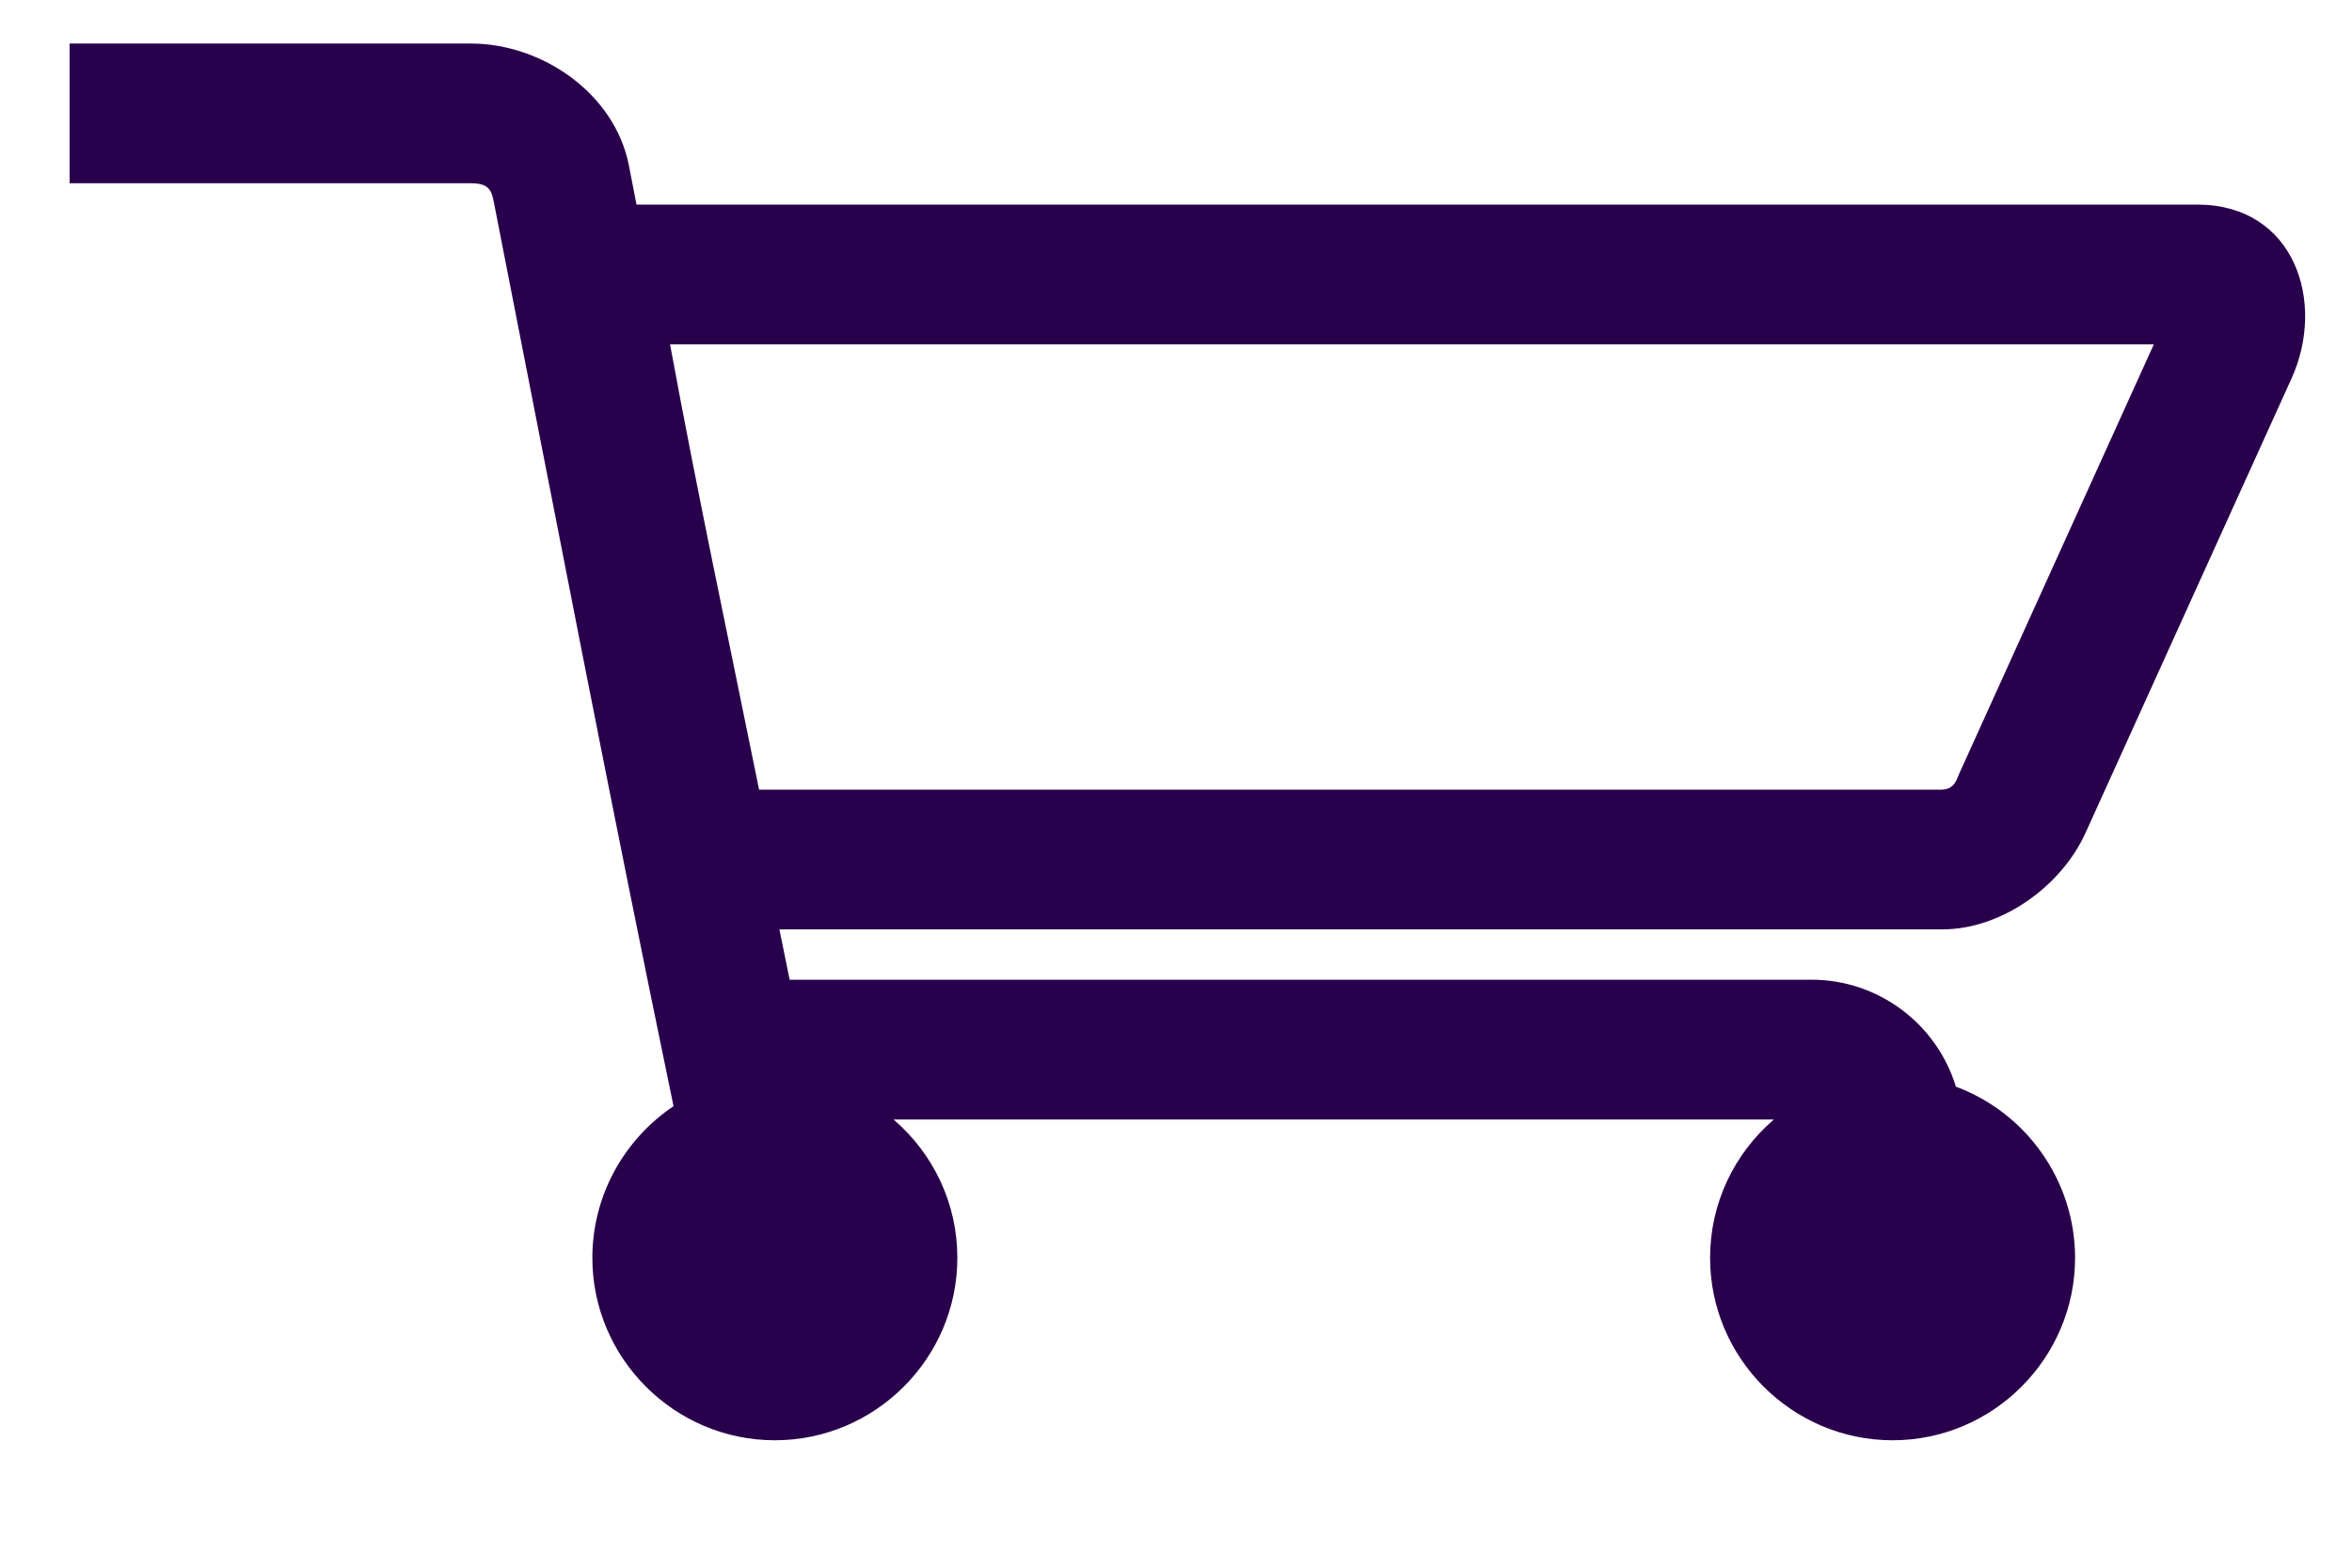 <svg width="27" height="18" viewBox="0 0 27 18" fill="none" xmlns="http://www.w3.org/2000/svg">
<path d="M22.453 12.477C23.267 12.78 23.821 13.563 23.821 14.442C23.821 15.595 22.879 16.537 21.727 16.537C20.573 16.537 19.631 15.595 19.631 14.442C19.631 13.826 19.9 13.253 20.363 12.854H10.258C10.721 13.253 10.99 13.826 10.99 14.442C10.99 15.595 10.048 16.537 8.895 16.537C7.742 16.537 6.8 15.595 6.8 14.442C6.8 13.738 7.155 13.089 7.732 12.701C7.019 9.27 6.358 5.831 5.683 2.392C5.647 2.21 5.644 2.104 5.406 2.104C3.87 2.104 2.335 2.104 0.799 2.104V0.5C2.335 0.5 3.87 0.5 5.406 0.5C6.223 0.5 7.057 1.073 7.219 1.898L7.307 2.349H25.223C26.338 2.349 26.705 3.465 26.306 4.345L23.941 9.563C23.664 10.175 22.979 10.671 22.296 10.671H8.947C8.986 10.864 9.025 11.057 9.065 11.249H20.797C21.559 11.249 22.231 11.751 22.453 12.477ZM7.692 3.954C8.006 5.663 8.369 7.363 8.714 9.067H22.296C22.405 9.059 22.448 9.001 22.481 8.905L24.725 3.954H7.692Z" fill="#29004C"/>
</svg>
